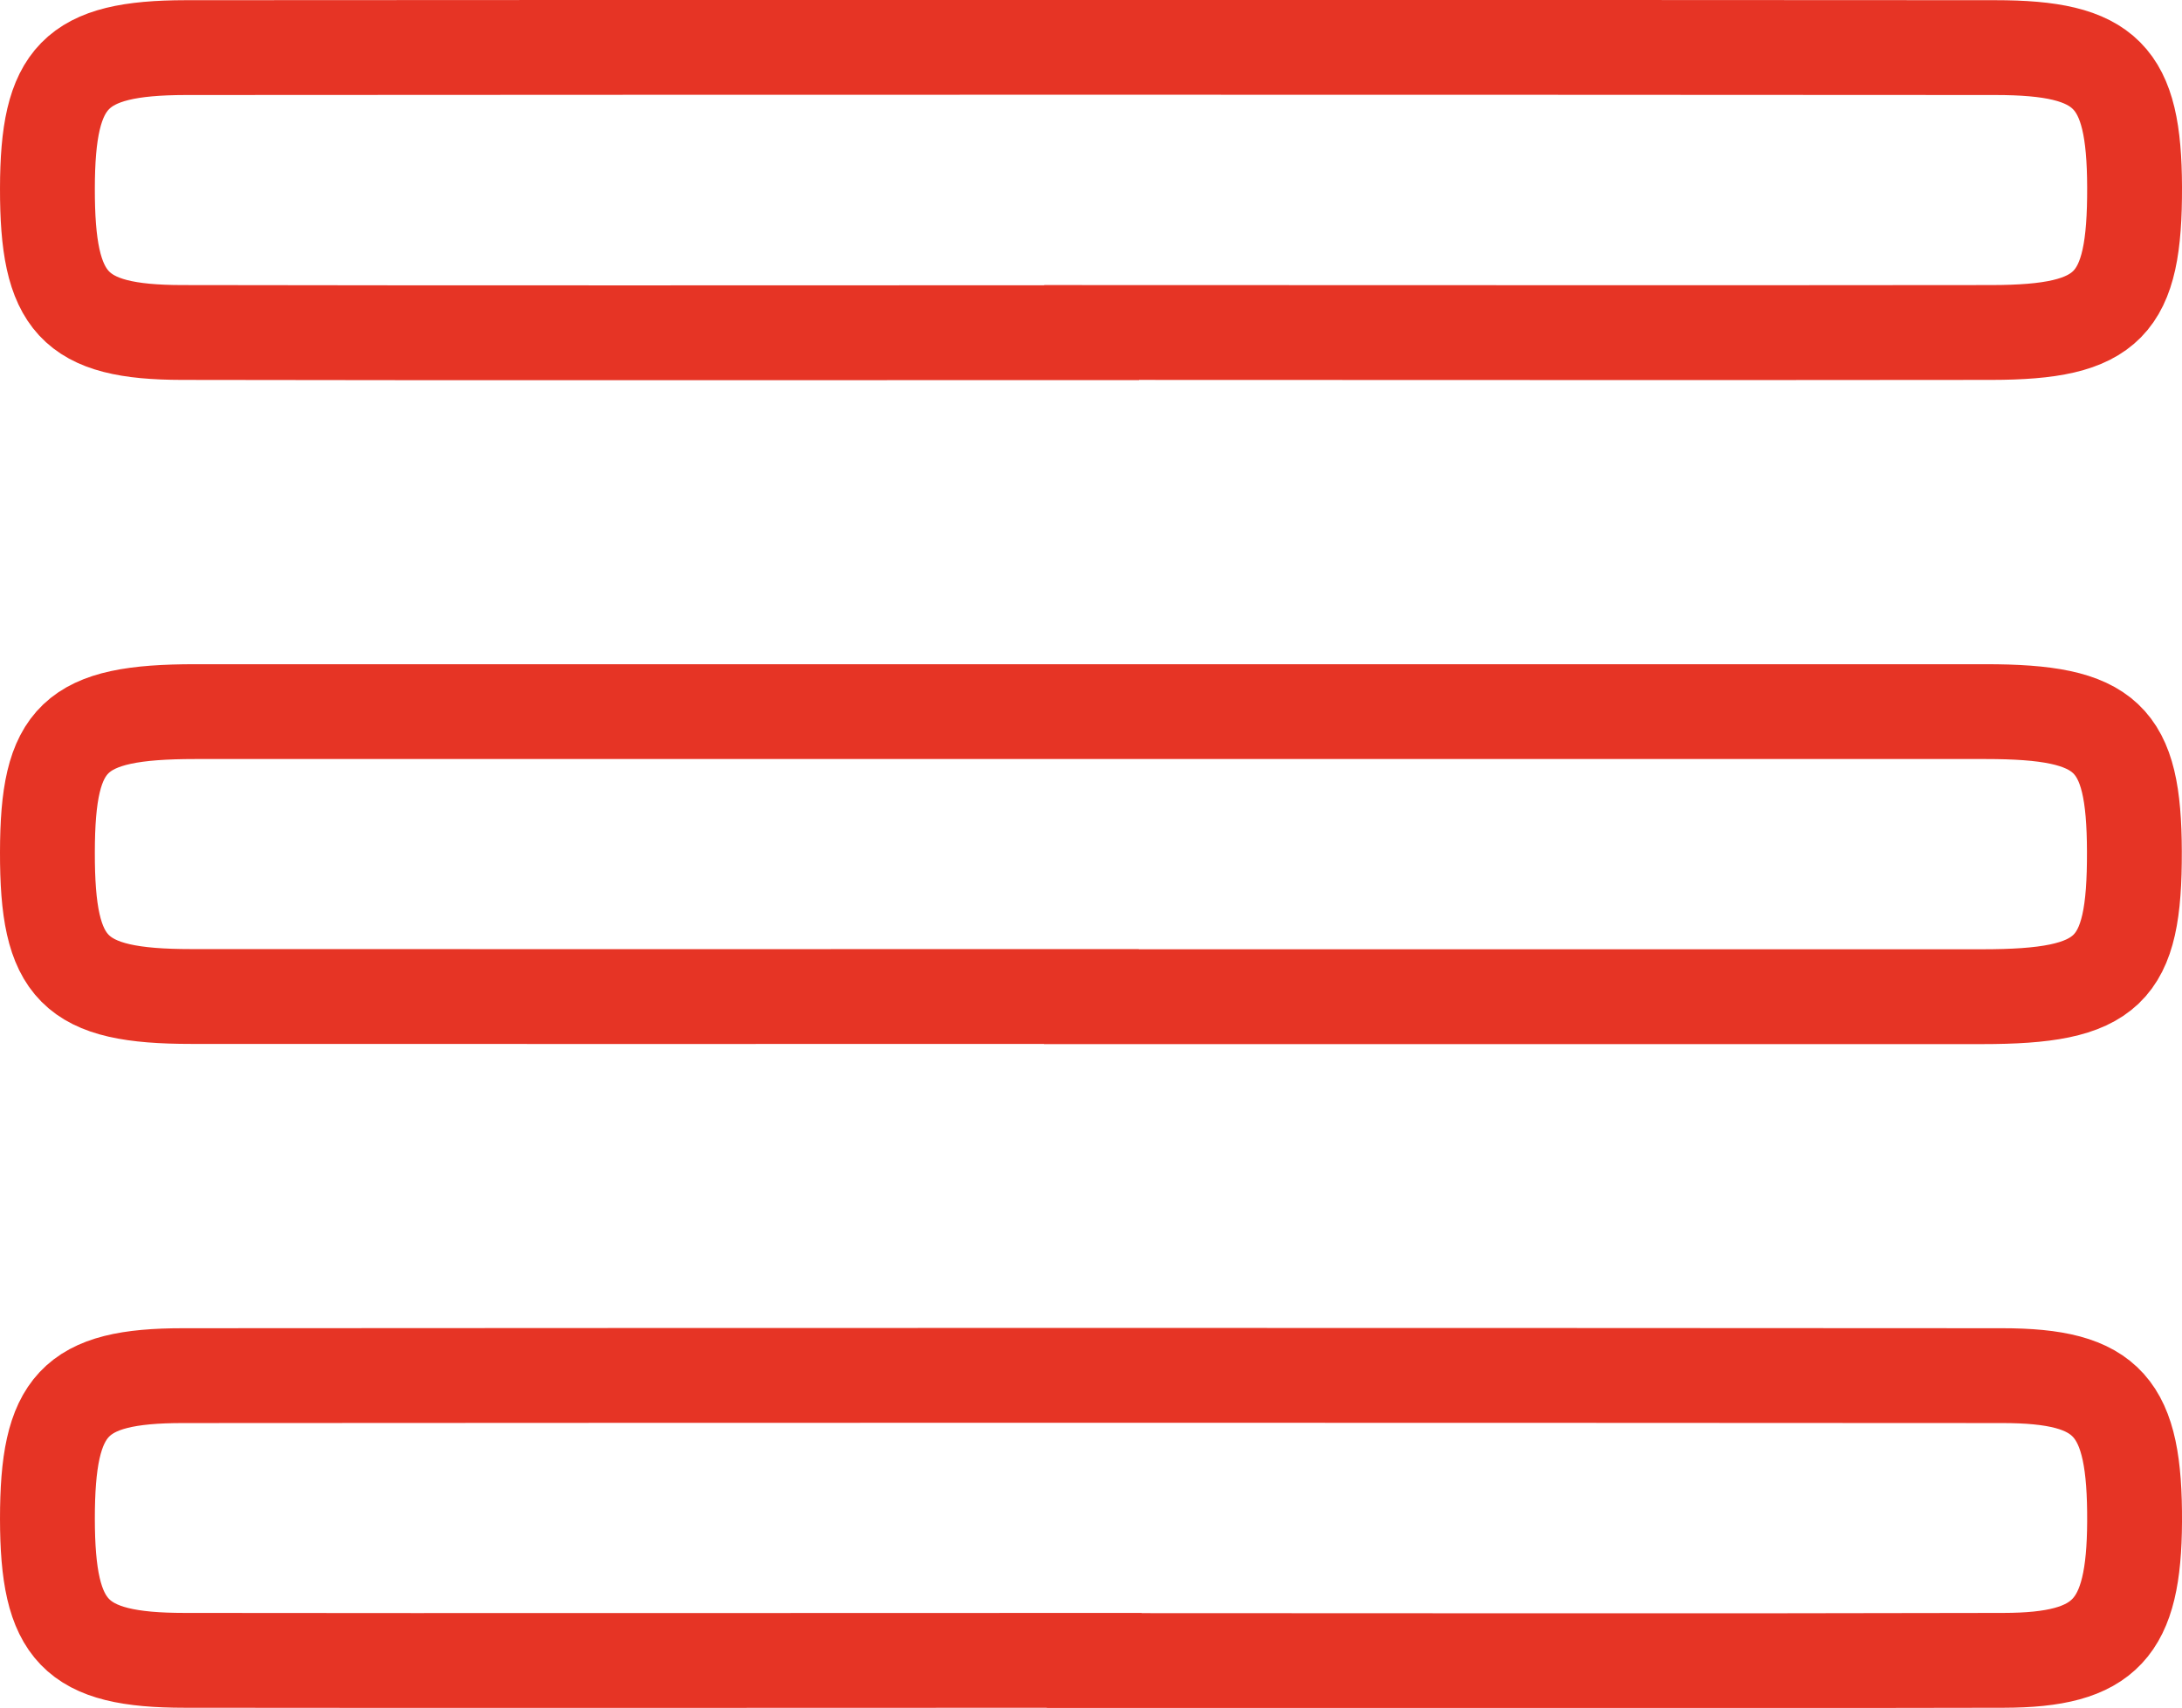 <?xml version="1.0" encoding="UTF-8"?>
<svg id="Layer_2" data-name="Layer 2" xmlns="http://www.w3.org/2000/svg" viewBox="0 0 115.04 90.05">
  <defs>
    <style>
      .cls-1 {
        fill: none;
        stroke: #e63425;
        stroke-miterlimit: 10;
        stroke-width: 5px;
      }
    </style>
  </defs>
  <g id="Layer_1-2" data-name="Layer 1">
    <g>
      <path class="cls-1" d="M57.55,17.54c-15.98,0-31.97,.02-47.95-.01-5.72-.01-7.11-1.56-7.1-7.6,.01-5.9,1.45-7.41,7.29-7.42,31.8-.02,63.6-.02,95.4,0,5.88,0,7.33,1.5,7.35,7.35,.02,6.23-1.35,7.66-7.54,7.67-15.82,.02-31.63,0-47.45,0Z"/>
      <path class="cls-1" d="M57.54,52.54c-15.82,0-31.63,.01-47.45,0-6.22,0-7.6-1.43-7.59-7.61,.01-6.06,1.4-7.41,7.79-7.41,31.47,0,62.93,0,94.4,0,6.42,0,7.82,1.34,7.84,7.37,.02,6.35-1.33,7.66-8.04,7.66-15.65,0-31.3,0-46.95,0Z"/>
      <path class="cls-1" d="M57.69,87.54c-15.98,0-31.97,.02-47.95,0-5.81,0-7.23-1.53-7.24-7.46,0-6.01,1.39-7.55,7.15-7.55,31.97-.02,63.93-.02,95.9,0,5.62,0,7.02,1.63,6.99,7.71-.03,5.63-1.52,7.29-6.9,7.3-15.98,.04-31.97,.01-47.95,.01Z"/>
    </g>
  </g>
</svg>